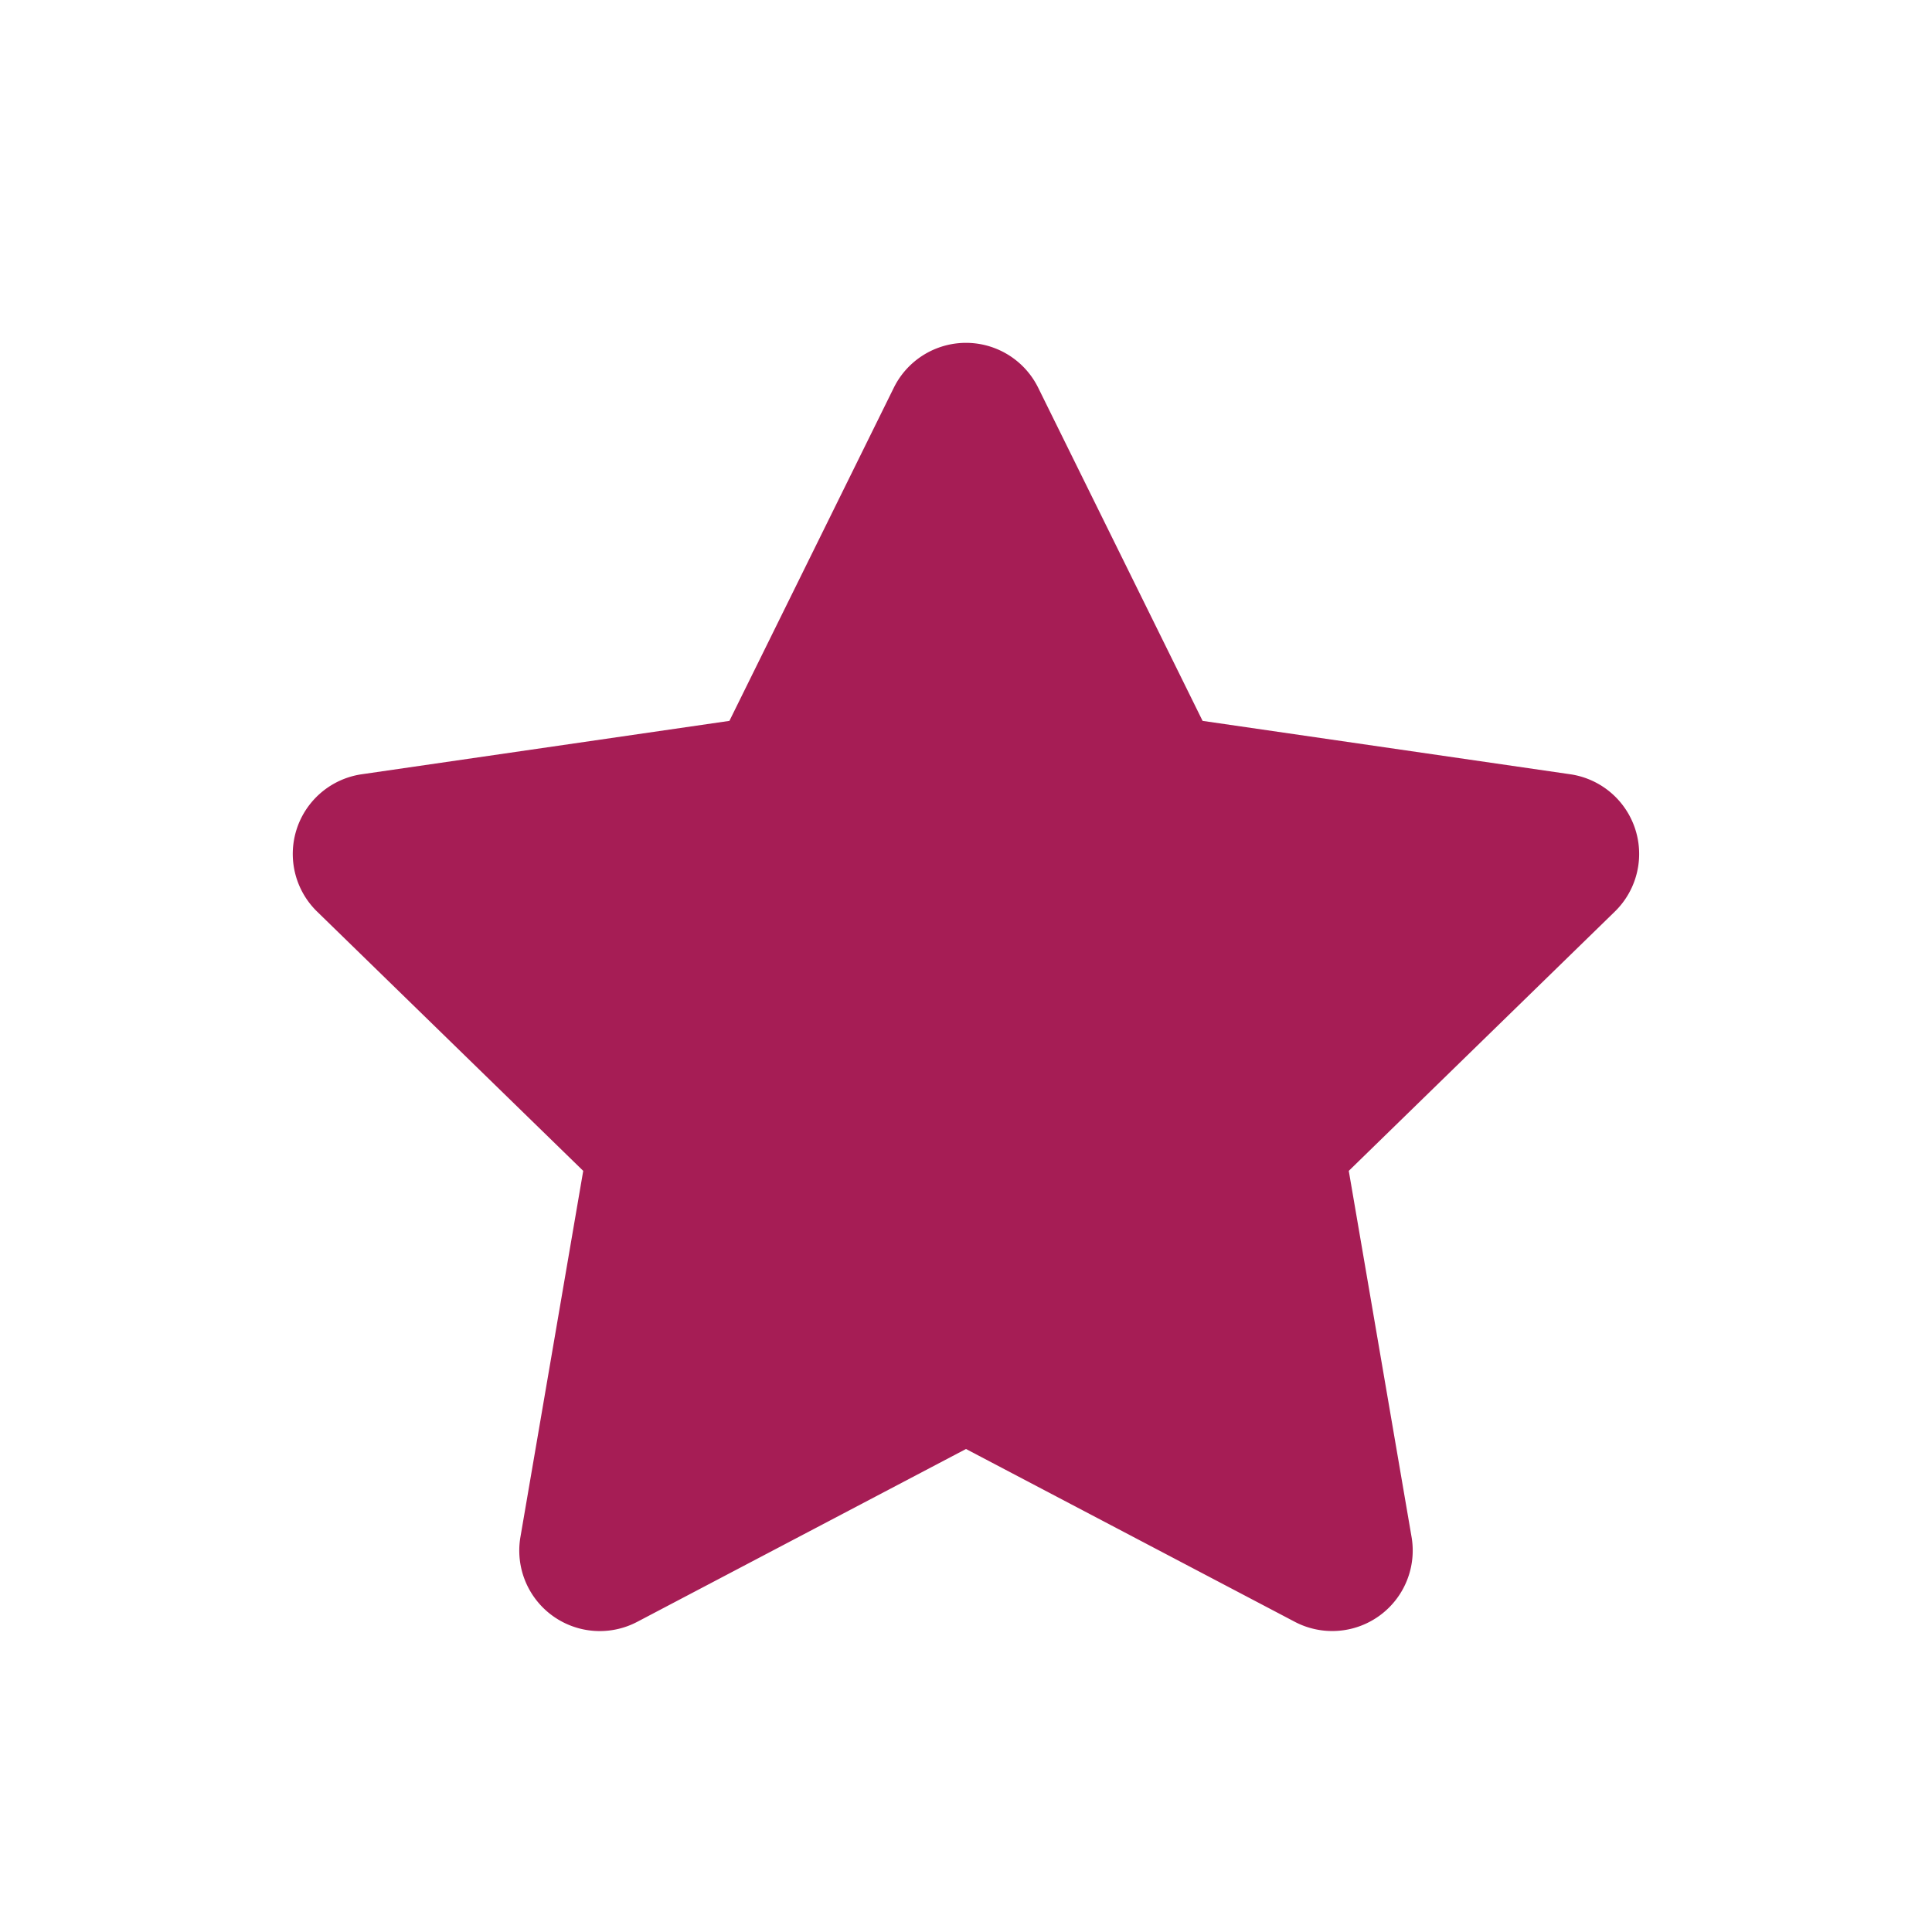 <?xml version="1.0" standalone="no"?><!DOCTYPE svg PUBLIC "-//W3C//DTD SVG 1.1//EN" "http://www.w3.org/Graphics/SVG/1.1/DTD/svg11.dtd"><svg t="1575274783439" class="icon" viewBox="0 0 1024 1024" version="1.1" xmlns="http://www.w3.org/2000/svg" p-id="5462" xmlns:xlink="http://www.w3.org/1999/xlink" width="16" height="16"><defs><style type="text/css"></style></defs><path d="M512 768l-174.251 91.605a42.667 42.667 0 0 1-61.909-44.971l33.28-194.048-141.013-137.387a42.667 42.667 0 0 1 23.68-72.832l194.816-28.288 87.125-176.555a42.667 42.667 0 0 1 76.544 0l87.125 176.555 194.816 28.288a42.667 42.667 0 0 1 23.68 72.789l-141.013 137.429 33.28 194.048a42.667 42.667 0 0 1-61.867 44.971L512 768z" fill="#A61D55" p-id="5463"></path></svg>